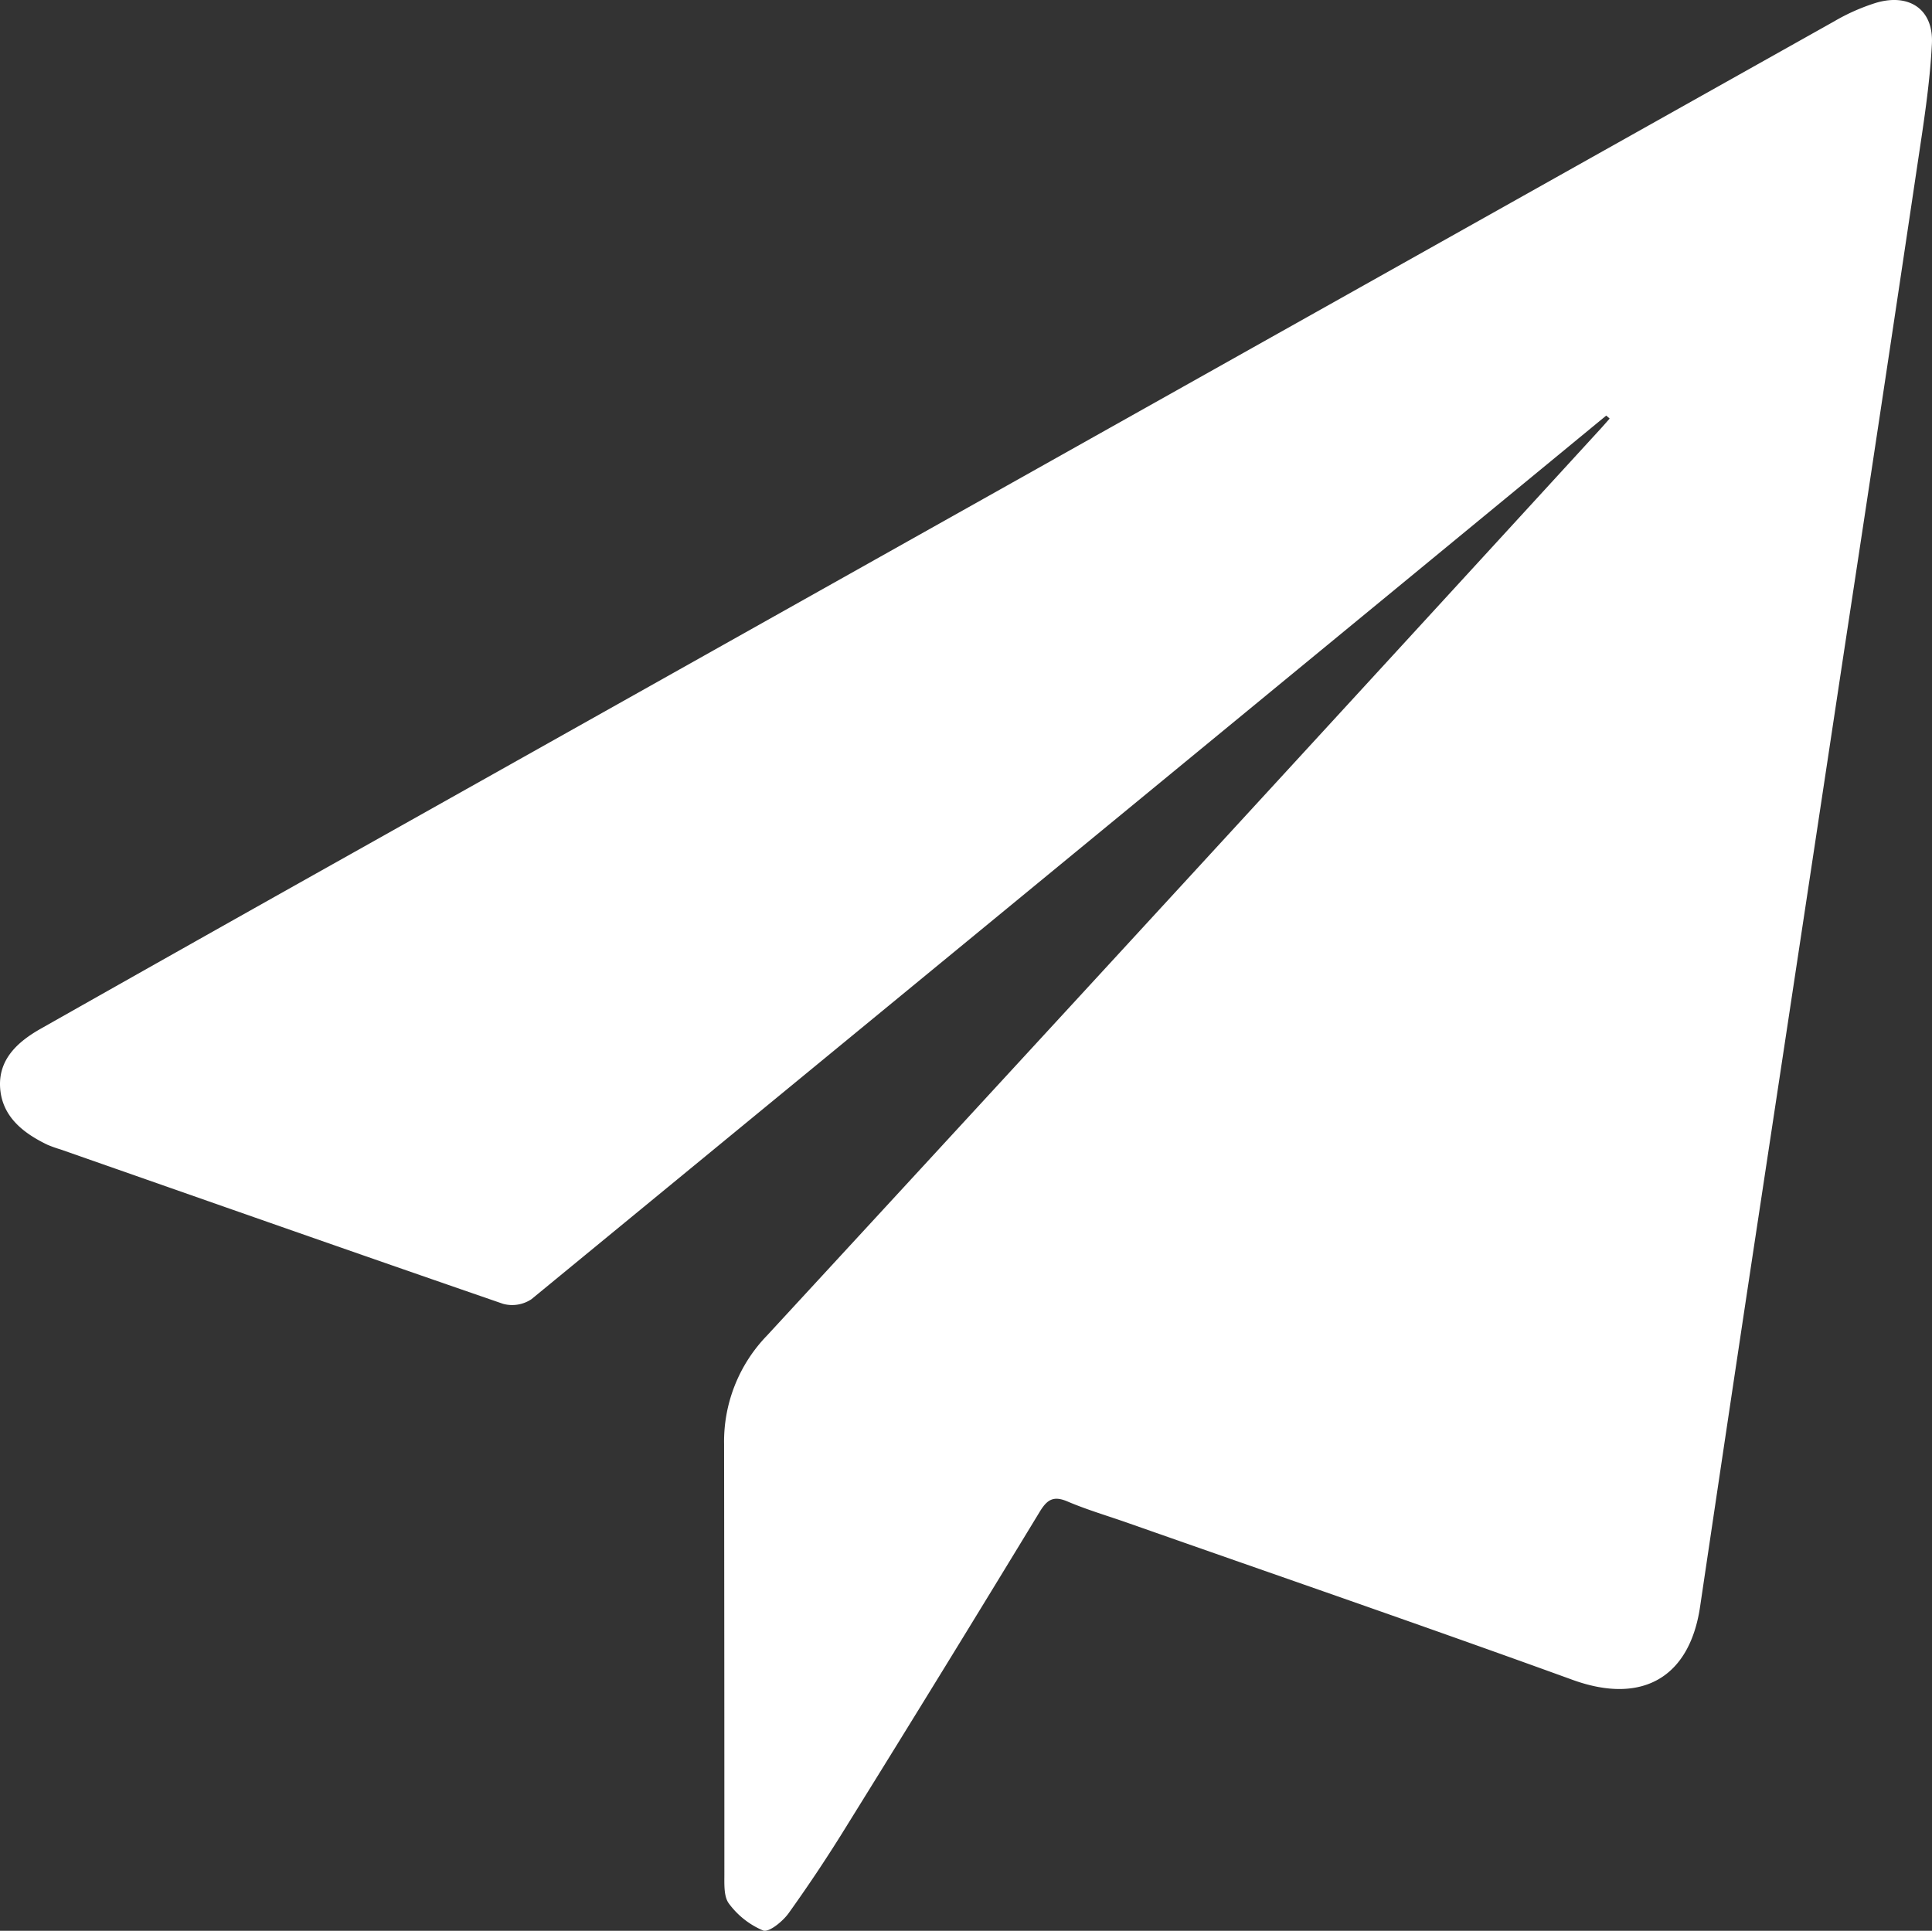 <svg xmlns="http://www.w3.org/2000/svg" width="802.103" height="801.689" viewBox="0 0 802.103 801.689">
  <rect x="0" y="0" width="802.103" height="801.689" fill="#333333" stroke="none"/>
  <g id="Layer_2" data-name="Layer 2" transform="translate(0.012 -0.041)">
    <g id="Layer_1" data-name="Layer 1" transform="translate(-0.012 0.041)">
      <path id="Path_91" data-name="Path 91" d="M666.84,172.6l-84.784,69.788Q401.409,391,220.628,539.489a14.4,14.4,0,0,1-11.754,1.93C147.559,520.285,86.378,498.747,25.1,477.3a53.345,53.345,0,0,1-5.4-1.93C9.353,470.4.591,463.389.012,451.211c-.521-11.58,7.546-18.74,16.849-24.009q64.6-36.554,129.309-72.857Q453.828,181.554,761.525,8.878a83.819,83.819,0,0,1,17.5-7.72c13.742-3.976,23.739,2.876,23.025,17.061-.849,16.945-3.571,33.833-6.079,50.643Q781,169.434,765.655,269.928q-18.972,125.681-38.04,251.419-11,72.9-21.809,145.829c-4.42,29.838-24.511,40.665-52.9,30.378-61.258-22.233-122.882-43.444-184.371-65.06-8.473-2.991-17.158-5.52-25.4-9.032-5.79-2.47-8.415-.753-11.464,4.246Q392.107,692.826,351.925,757.5c-7.72,12.564-15.922,24.935-24.53,36.94-2.451,3.416-8.183,8.067-10.576,7.18a34.082,34.082,0,0,1-14.166-11.136c-2.2-2.837-1.93-8.01-1.93-12.14q0-89.252-.116-178.543a63.284,63.284,0,0,1,17.852-45.258Q491.752,366.659,664.5,178.08c1.274-1.39,2.509-2.818,3.763-4.246Z" transform="translate(0.012 -0.041)" fill="#fff"/>
    </g>
  </g>
</svg>
